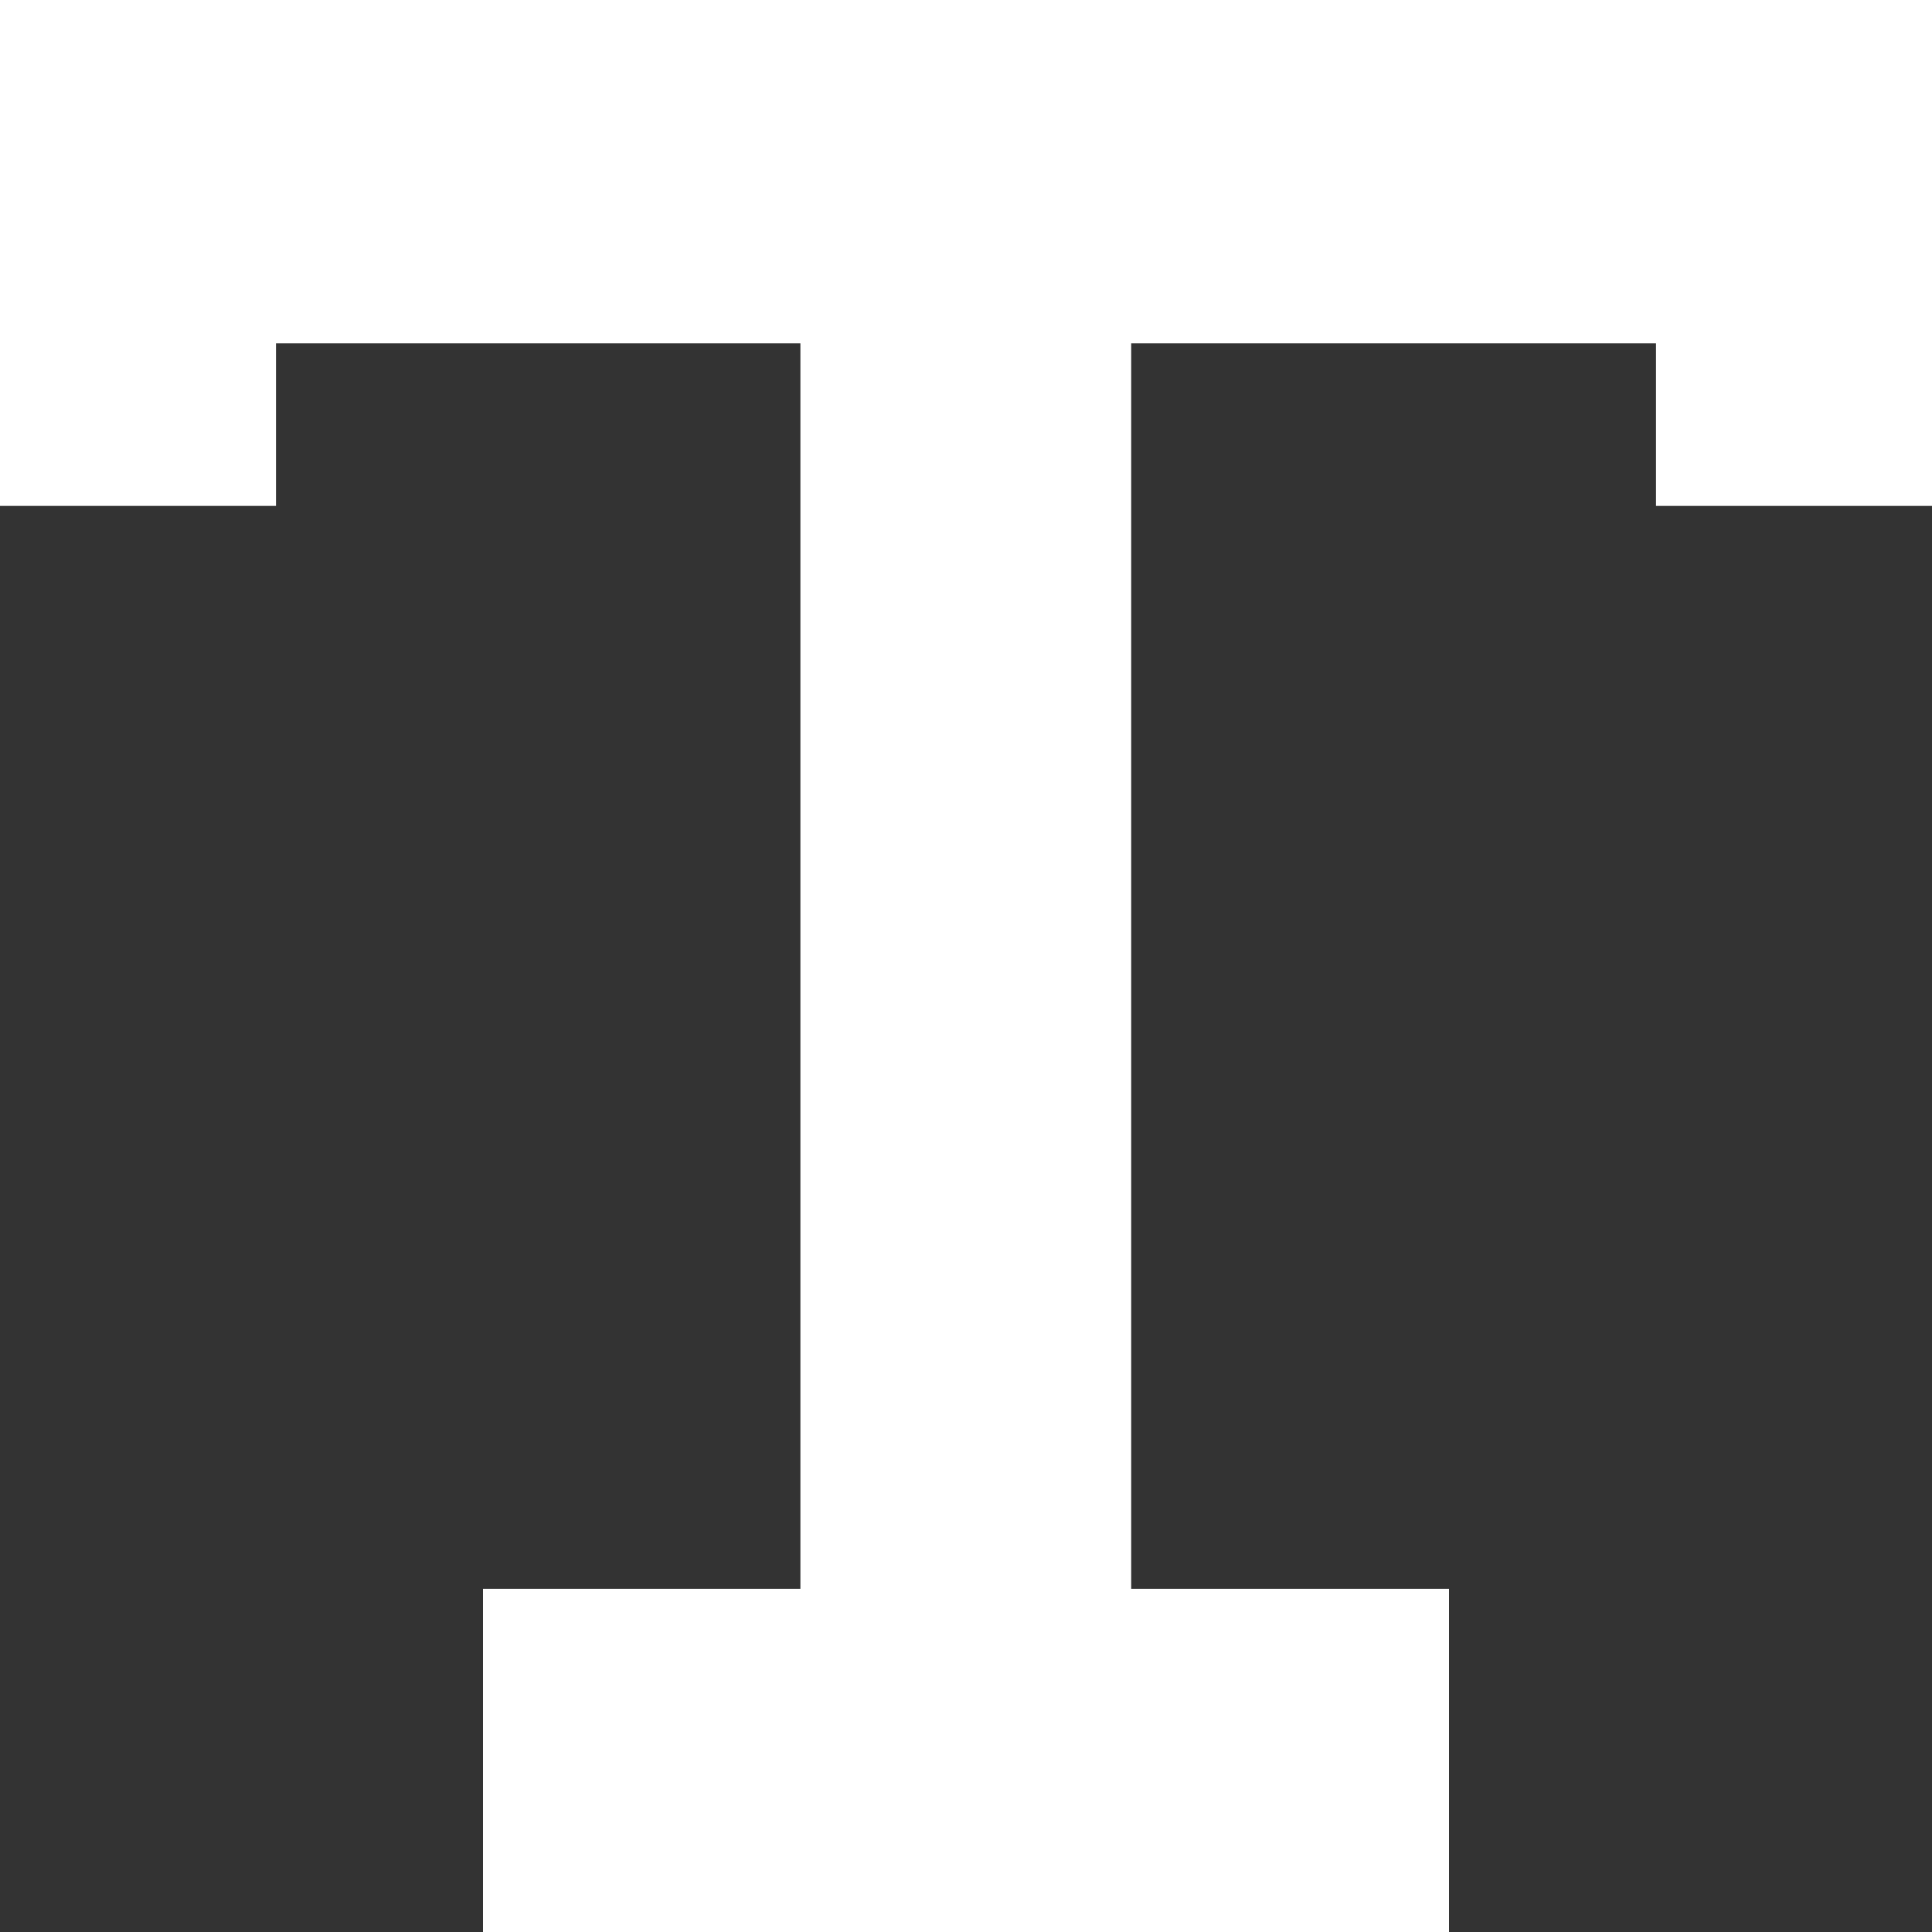 <?xml version="1.0" standalone="no"?><!DOCTYPE svg PUBLIC "-//W3C//DTD SVG 1.1//EN" "http://www.w3.org/Graphics/SVG/1.1/DTD/svg11.dtd"><svg t="1705323884989" class="icon" viewBox="0 0 1024 1024" version="1.1" xmlns="http://www.w3.org/2000/svg" p-id="12720" xmlns:xlink="http://www.w3.org/1999/xlink" width="200" height="200"><rect x="0" y="0" width="1024" height="1024" fill="#333333" stroke="none"/><path d="M599.552 842.094H768V1024h-512v-181.906h168.229V181.979H146.286v86.162H0V0h1024v268.142h-146.286V181.979H599.552v660.114z" fill="#ffffff" p-id="12721"></path></svg>